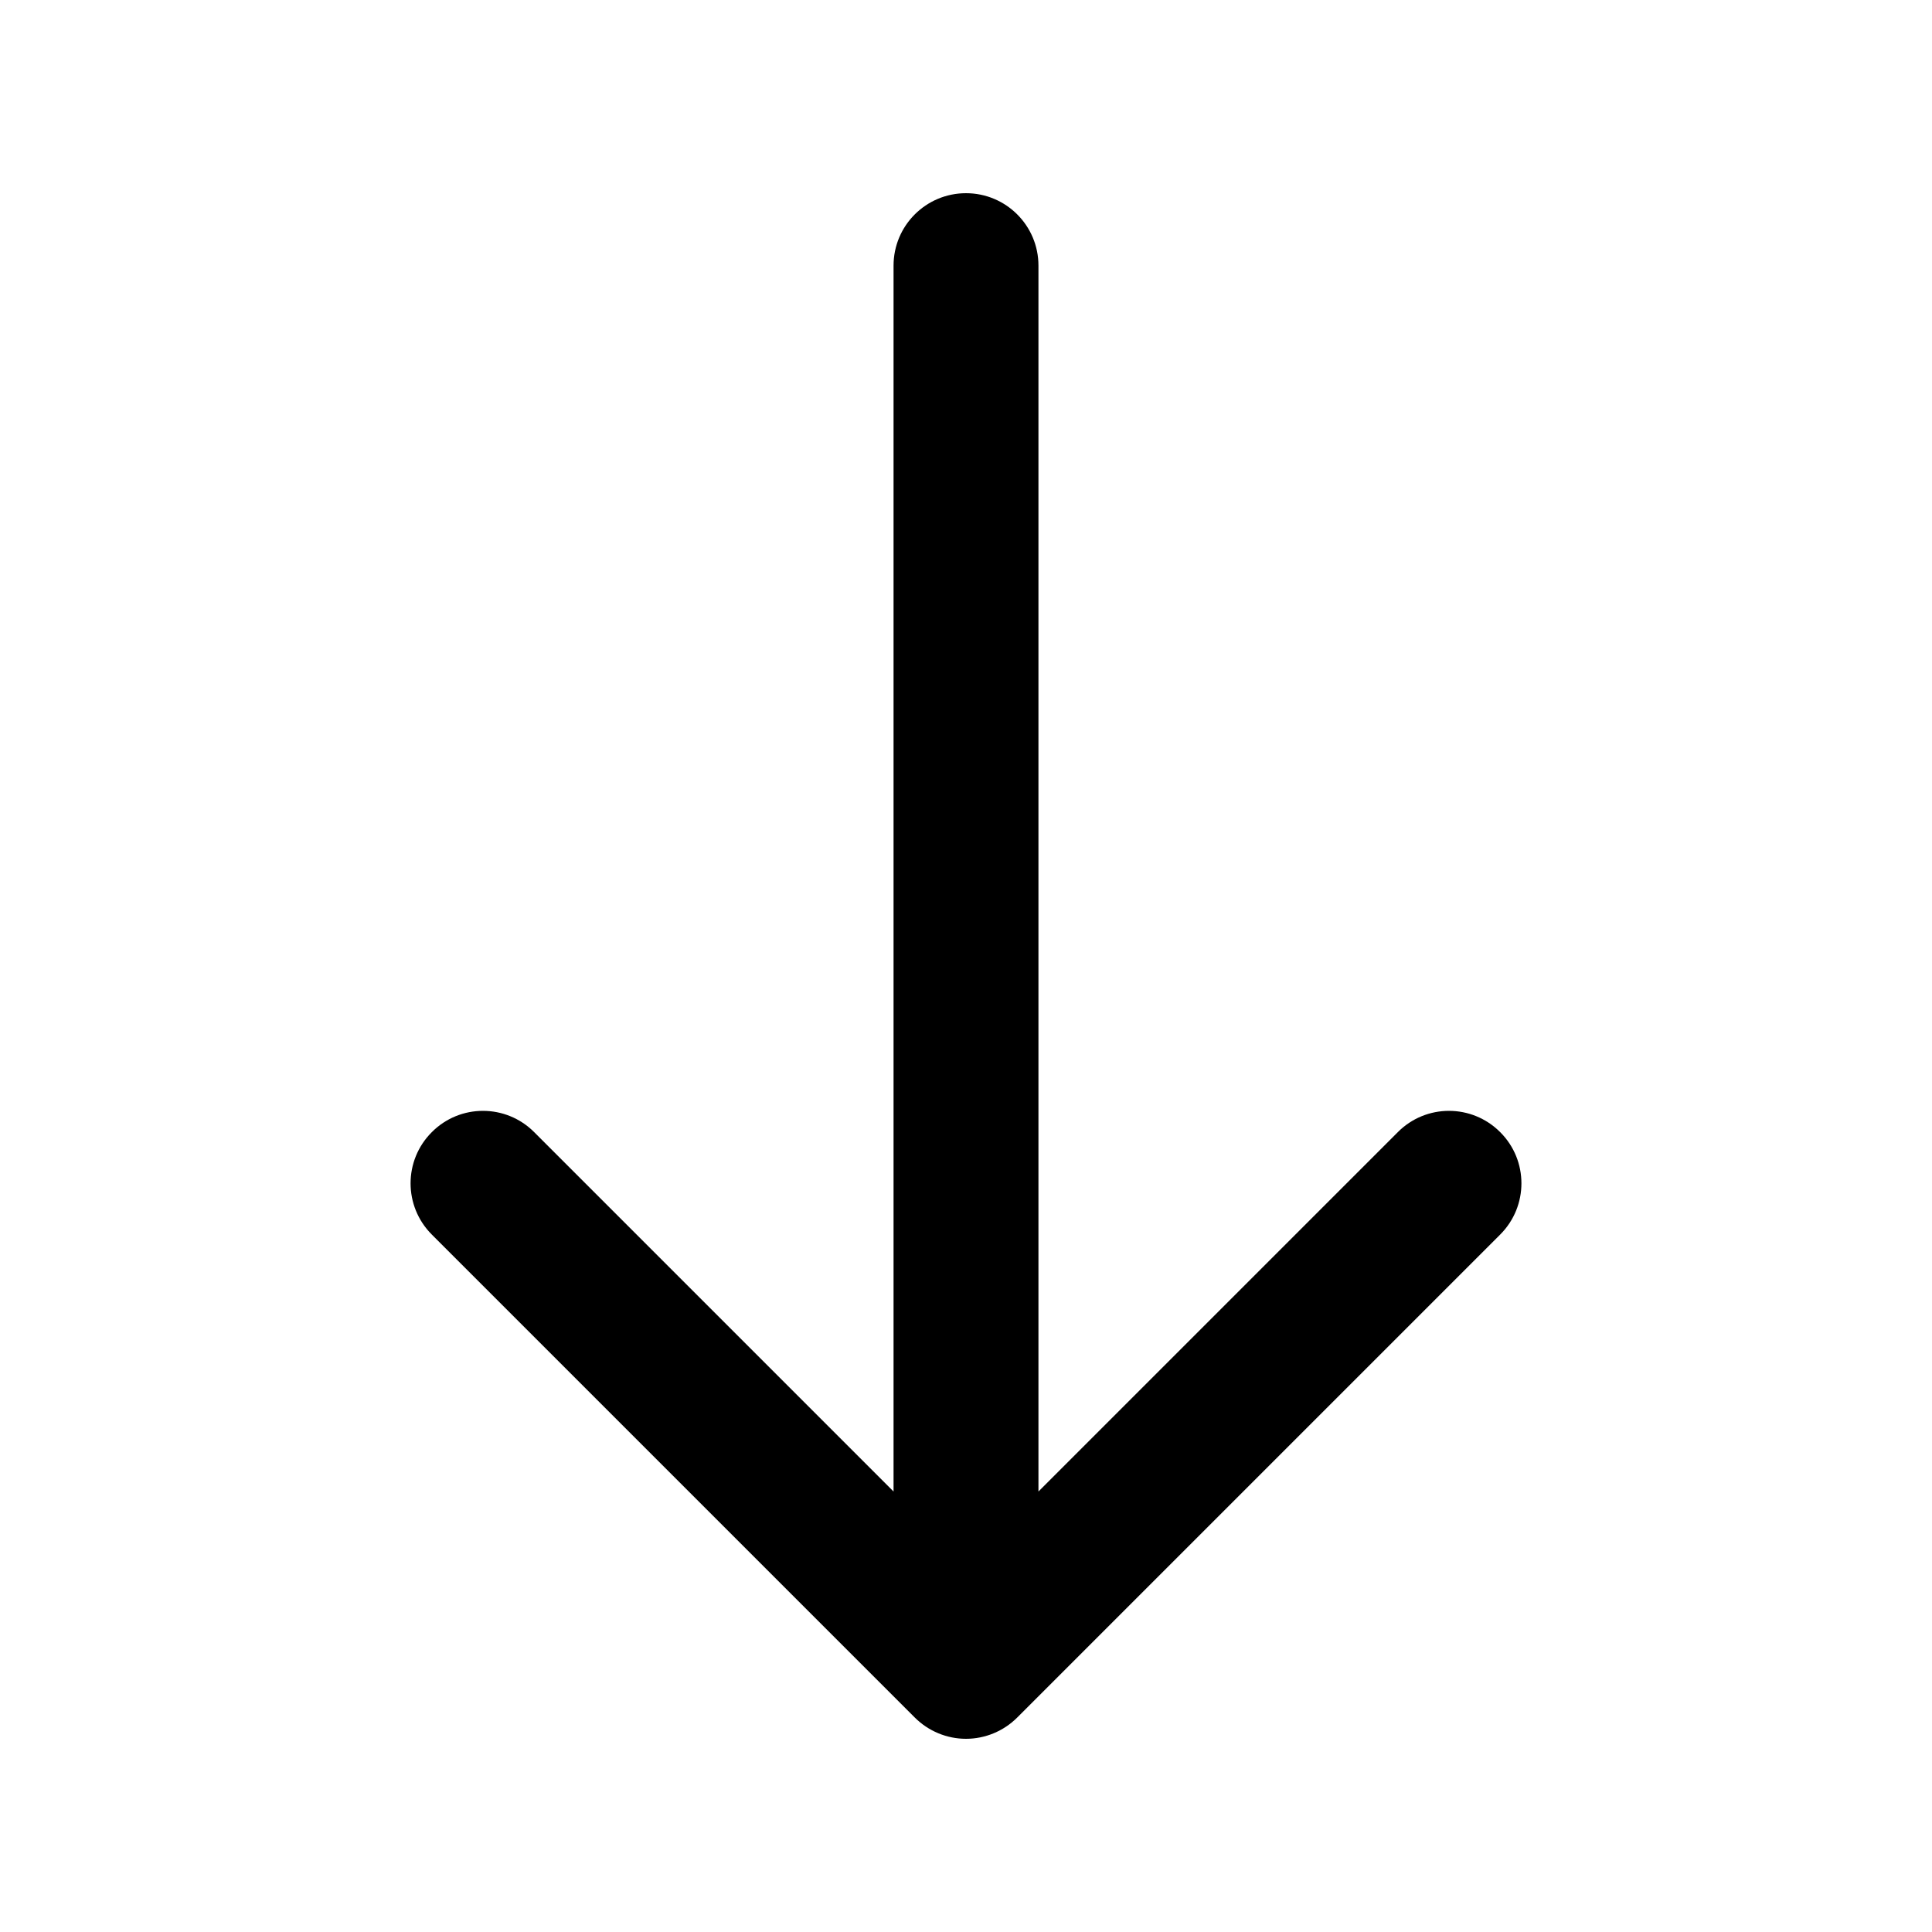 <svg xmlns="http://www.w3.org/2000/svg" viewBox="0 0 20 20"><path fill-rule="evenodd" d="M10 2c.414 0 .75.335.75.75v12.69l3.72-3.72c.292-.294.767-.294 1.06 0 .293.292.293.767 0 1.06l-5 5c-.14.14-.331.22-.53.22s-.39-.08-.53-.22l-5-5c-.293-.293-.293-.768 0-1.06.292-.294.767-.294 1.06 0l3.72 3.72v-12.69c0-.415.336-.75.75-.75Z"/></svg>